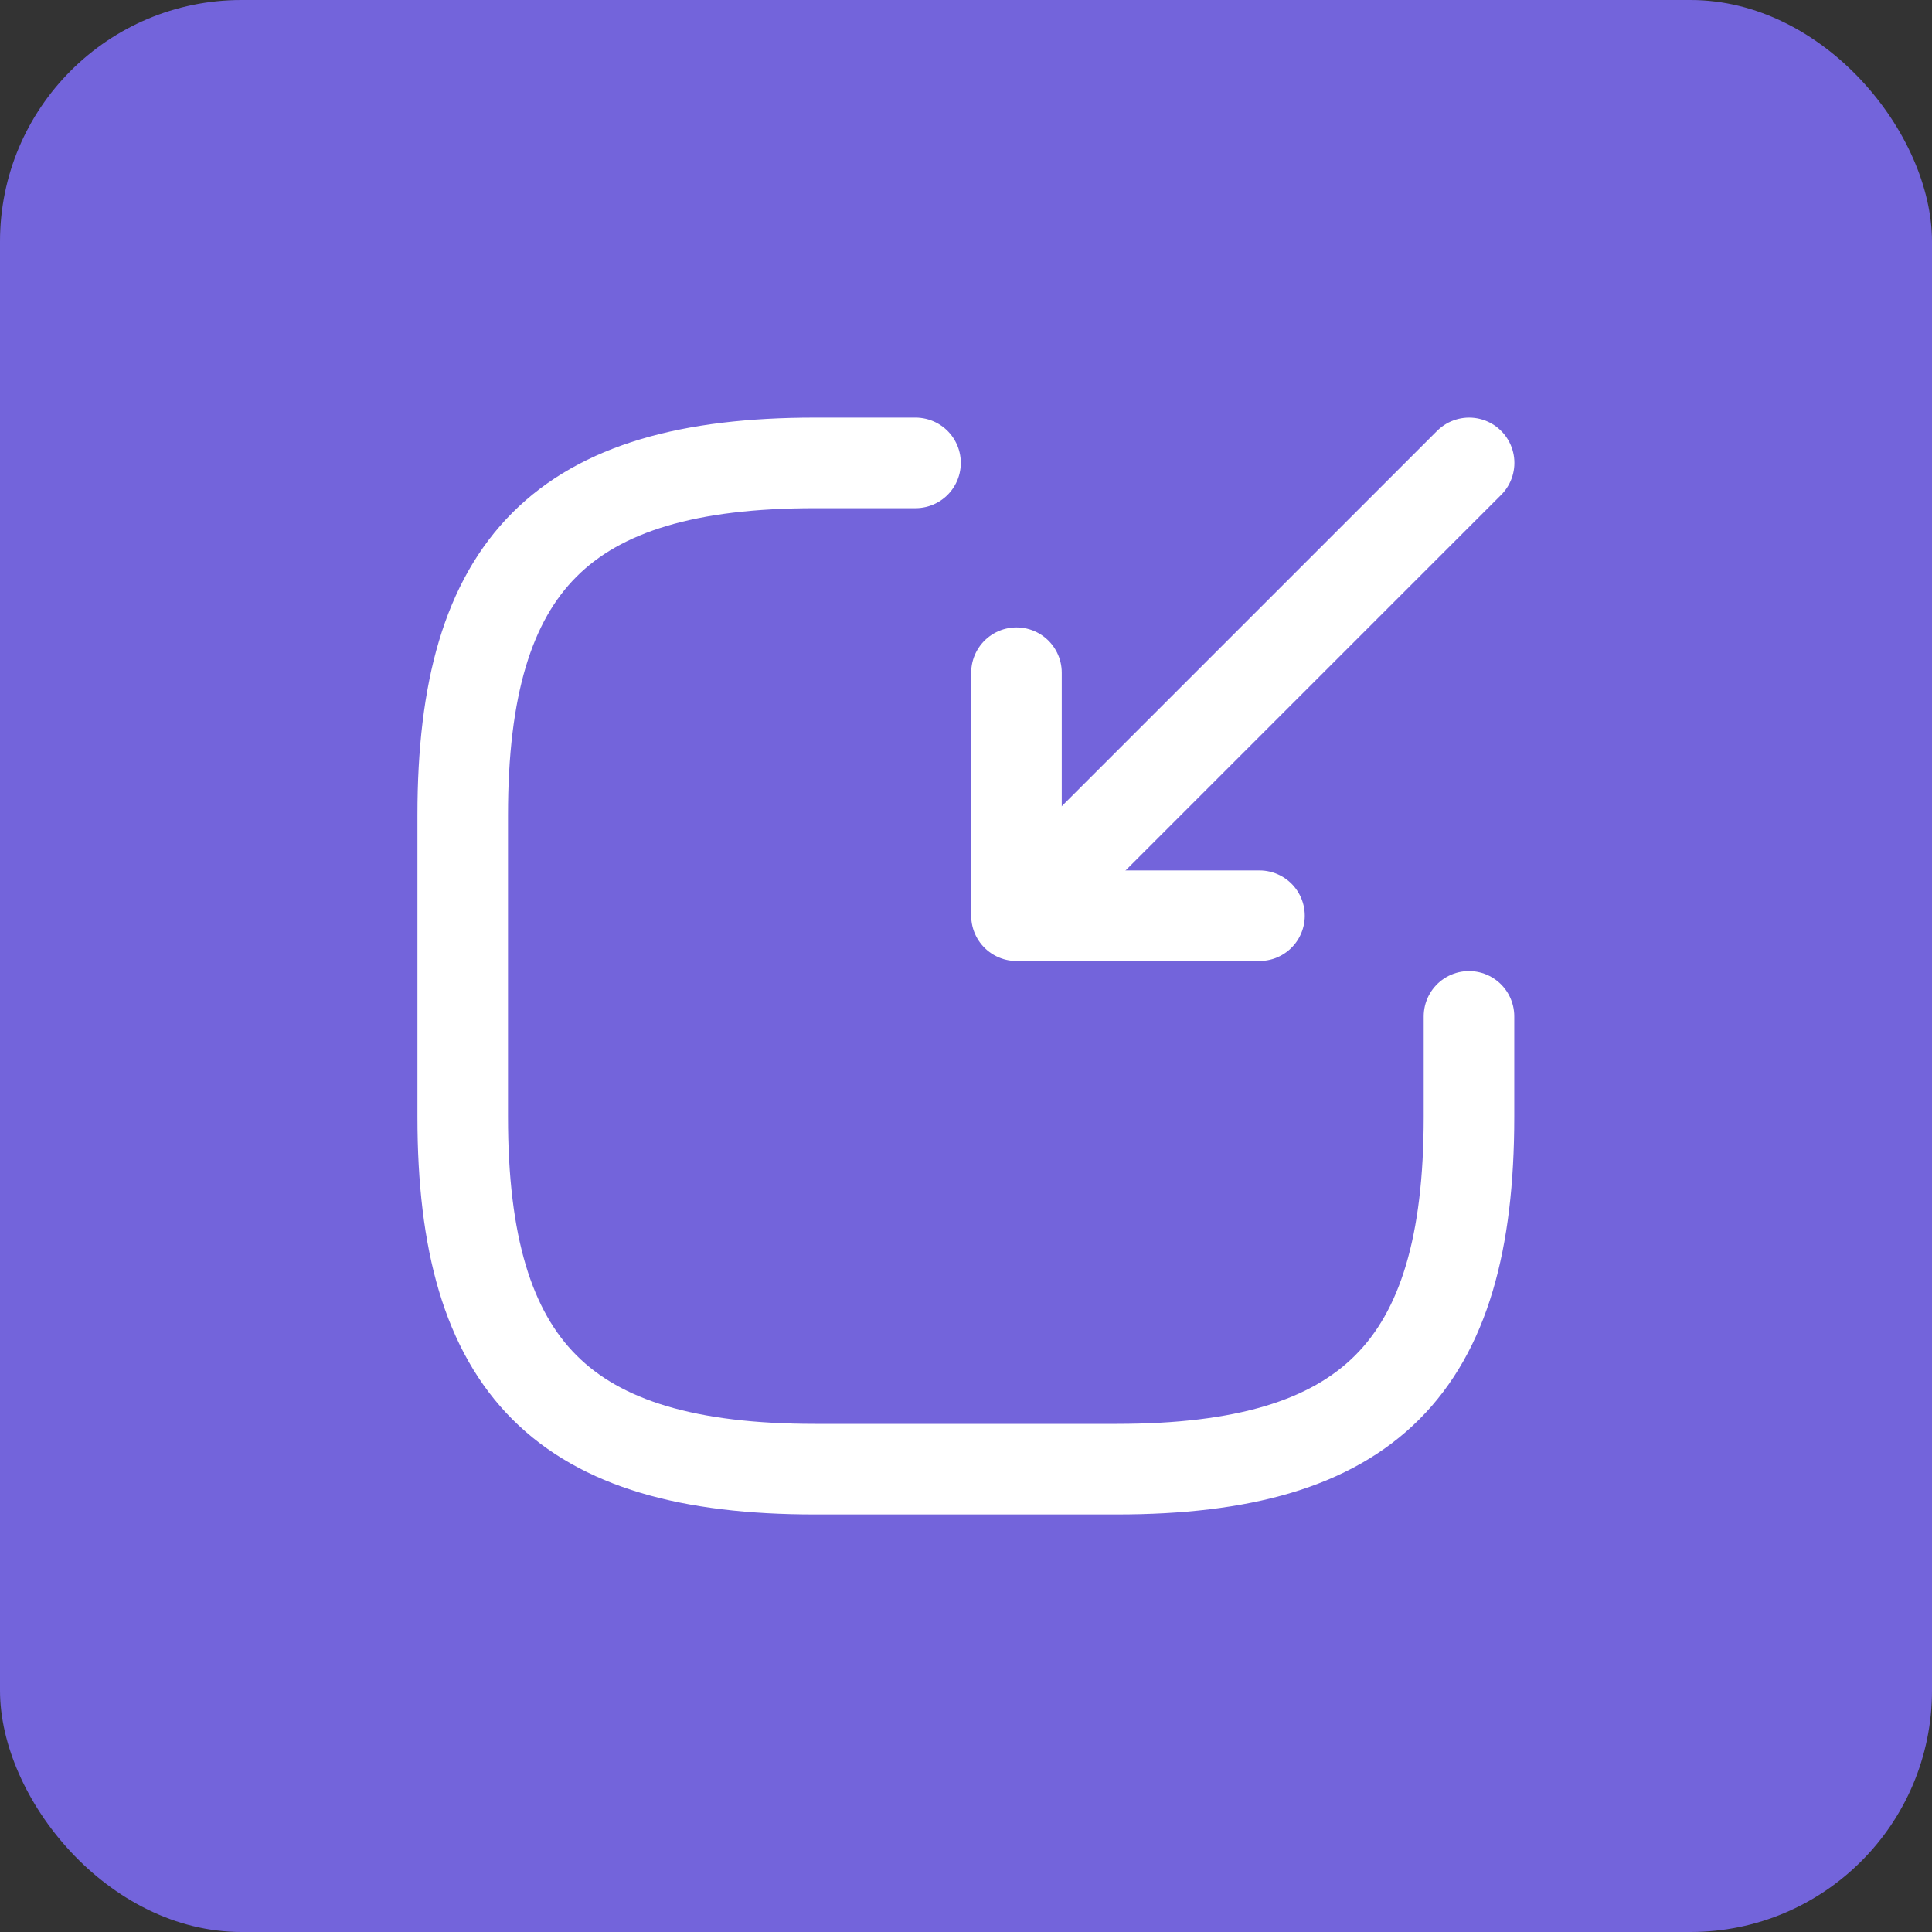 <svg width="32" height="32" viewBox="0 0 32 32" fill="none" xmlns="http://www.w3.org/2000/svg">
<rect x="0" y="0" width="32" height="32" fill="#333333" stroke="none"/>
<rect width="32" height="32" rx="4" fill="#7364DB"/>
<path d="M24.333 7.667L17.5 14.5" stroke="white" stroke-width="1.5" stroke-linecap="round" stroke-linejoin="round"/>
<path d="M16.836 11.142V15.167H20.861" stroke="white" stroke-width="1.5" stroke-linecap="round" stroke-linejoin="round"/>
<path d="M15.164 7.667H13.497C9.331 7.667 7.664 9.334 7.664 13.5V18.5C7.664 22.667 9.331 24.334 13.497 24.334H18.497C22.664 24.334 24.331 22.667 24.331 18.5V16.834" stroke="white" stroke-width="1.5" stroke-linecap="round" stroke-linejoin="round"/>
</svg>
